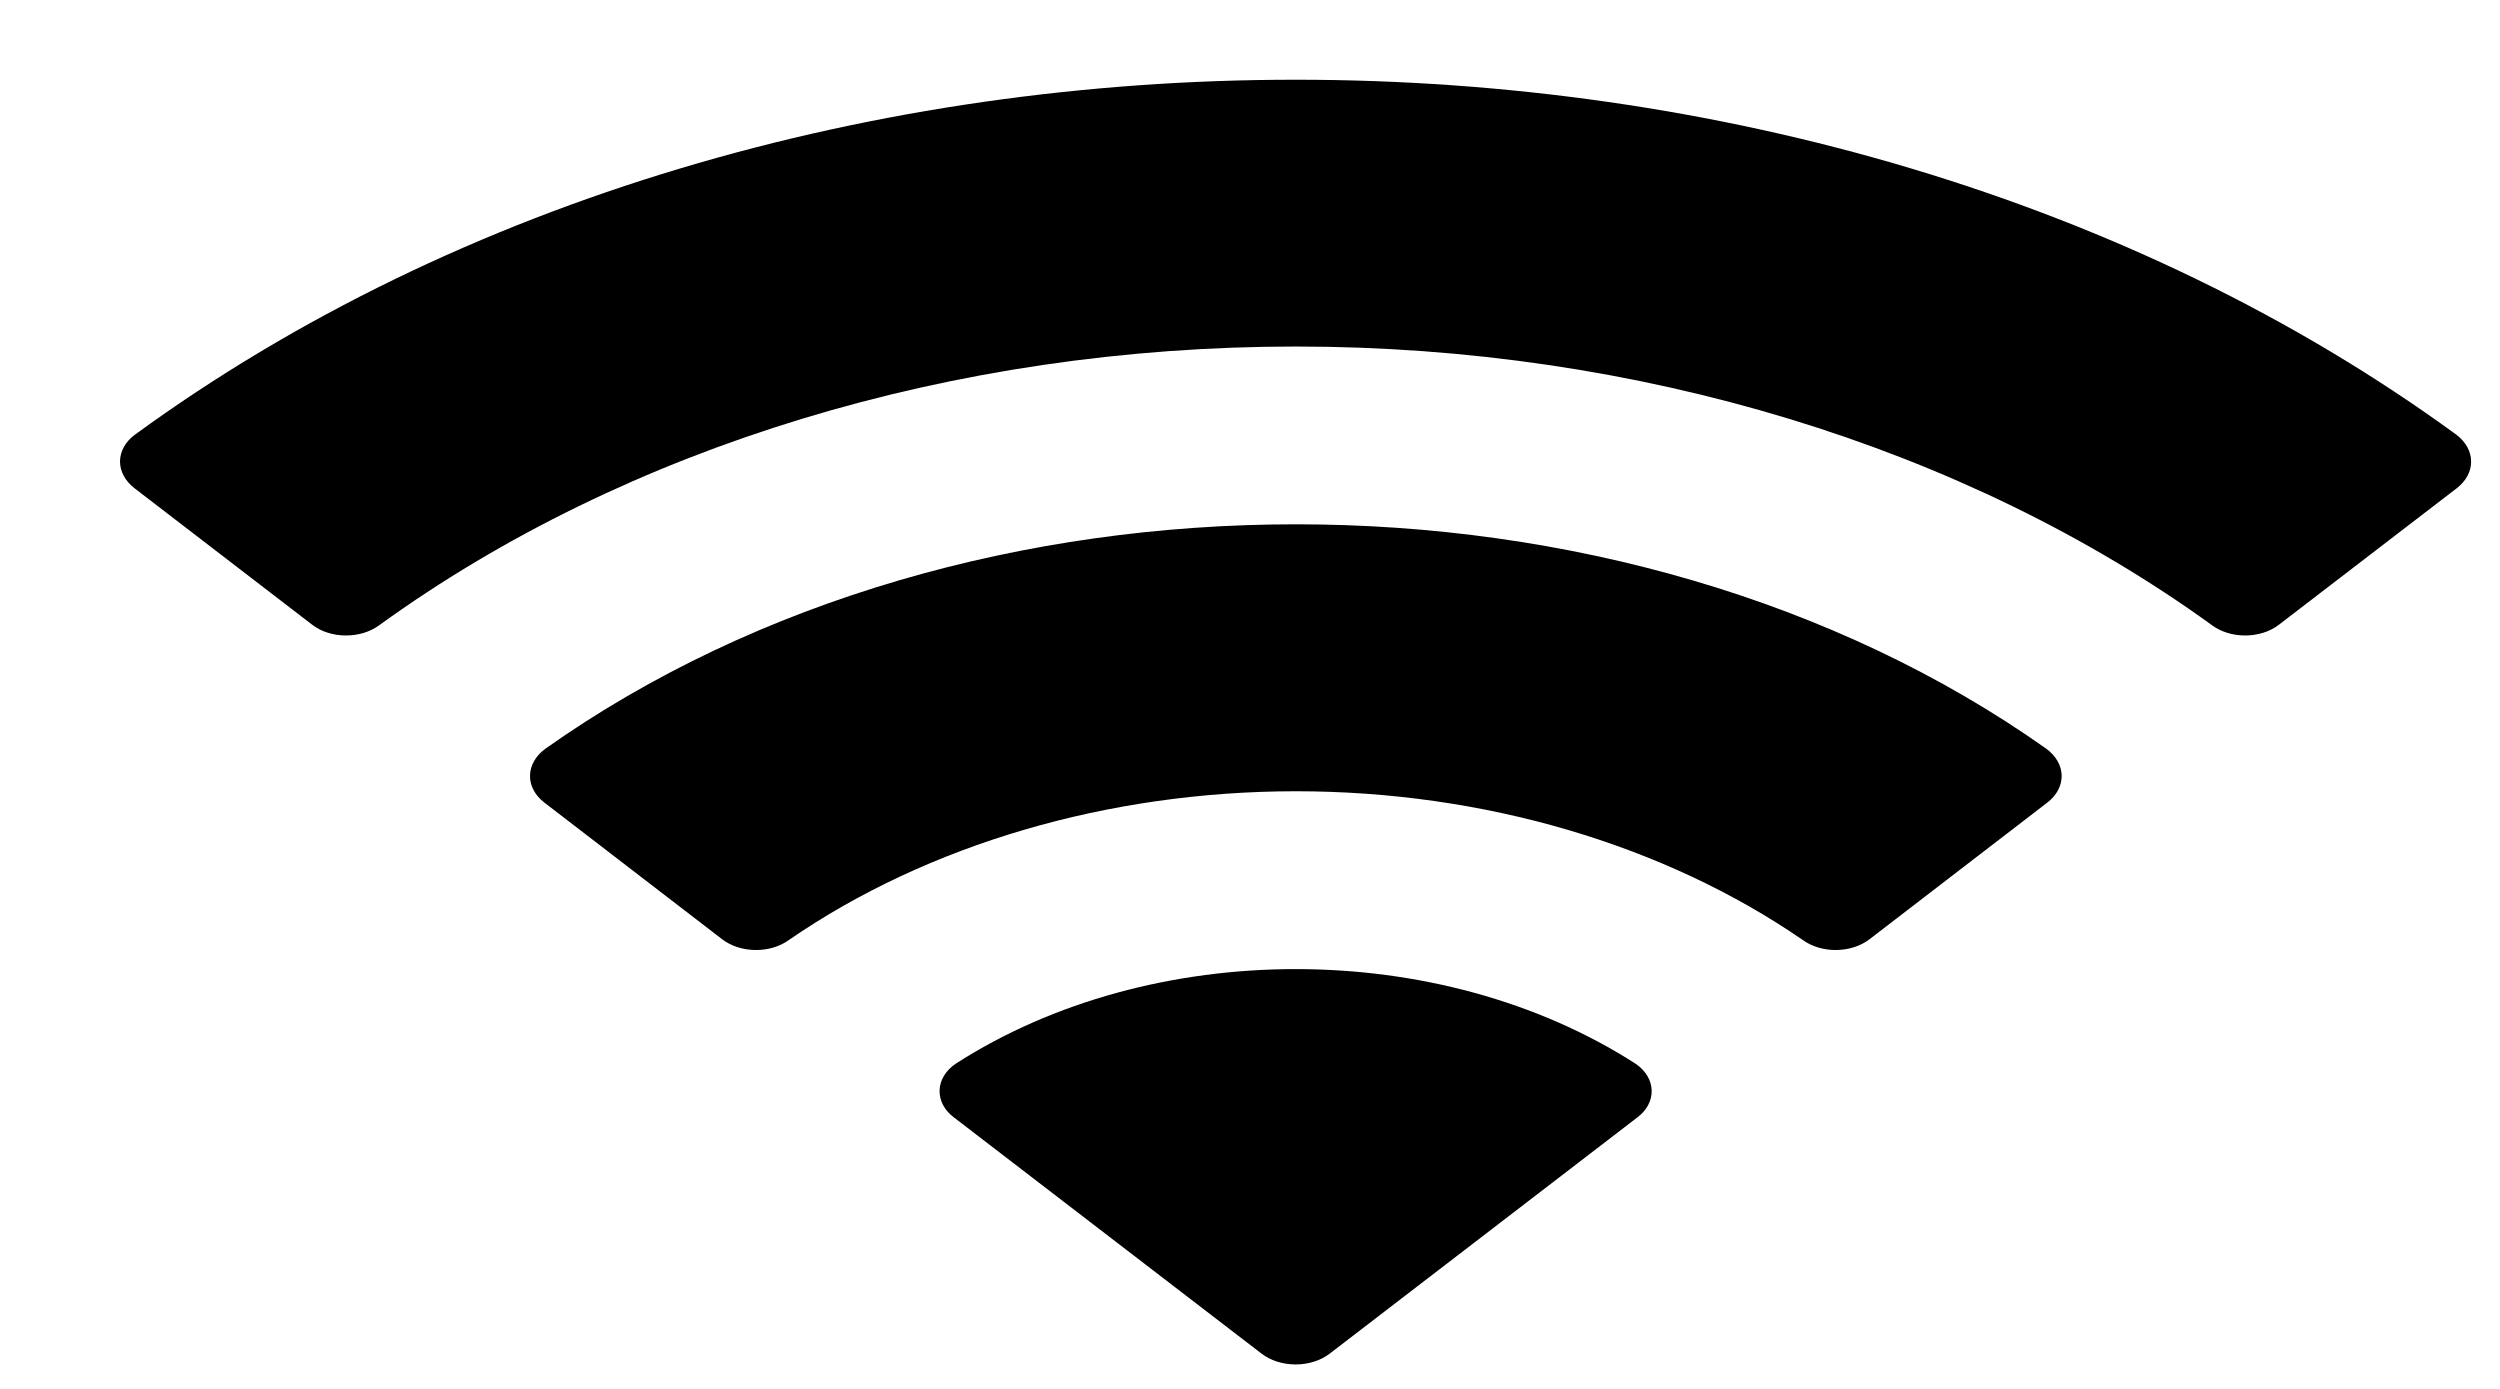 <svg width="18" height="10" viewBox="0 0 18 10" fill="none" xmlns="http://www.w3.org/2000/svg">
<path d="M9.329 2.495C11.785 2.495 14.147 3.214 15.927 4.502C16.061 4.601 16.275 4.6 16.407 4.499L17.689 3.515C17.756 3.463 17.793 3.394 17.792 3.322C17.792 3.25 17.753 3.181 17.686 3.13C13.014 -0.278 5.643 -0.278 0.971 3.13C0.903 3.18 0.865 3.249 0.864 3.322C0.864 3.394 0.901 3.463 0.968 3.515L2.249 4.499C2.381 4.6 2.596 4.601 2.73 4.502C4.51 3.213 6.872 2.495 9.329 2.495ZM9.329 5.697C10.678 5.697 11.979 6.079 12.98 6.768C13.115 6.866 13.328 6.864 13.46 6.763L14.74 5.779C14.807 5.728 14.845 5.658 14.844 5.585C14.843 5.512 14.803 5.443 14.735 5.392C11.689 3.236 6.971 3.236 3.925 5.392C3.856 5.443 3.817 5.512 3.816 5.585C3.815 5.658 3.853 5.728 3.92 5.779L5.2 6.763C5.332 6.864 5.545 6.866 5.68 6.768C6.68 6.079 7.98 5.698 9.329 5.697ZM11.788 8.046C11.857 7.995 11.894 7.924 11.892 7.851C11.89 7.778 11.849 7.709 11.778 7.66C10.364 6.75 8.293 6.75 6.879 7.66C6.808 7.709 6.767 7.778 6.765 7.851C6.763 7.924 6.8 7.995 6.869 8.046L9.083 9.746C9.148 9.796 9.236 9.824 9.329 9.824C9.421 9.824 9.509 9.796 9.574 9.746L11.788 8.046Z" fill="black"/>
</svg>
